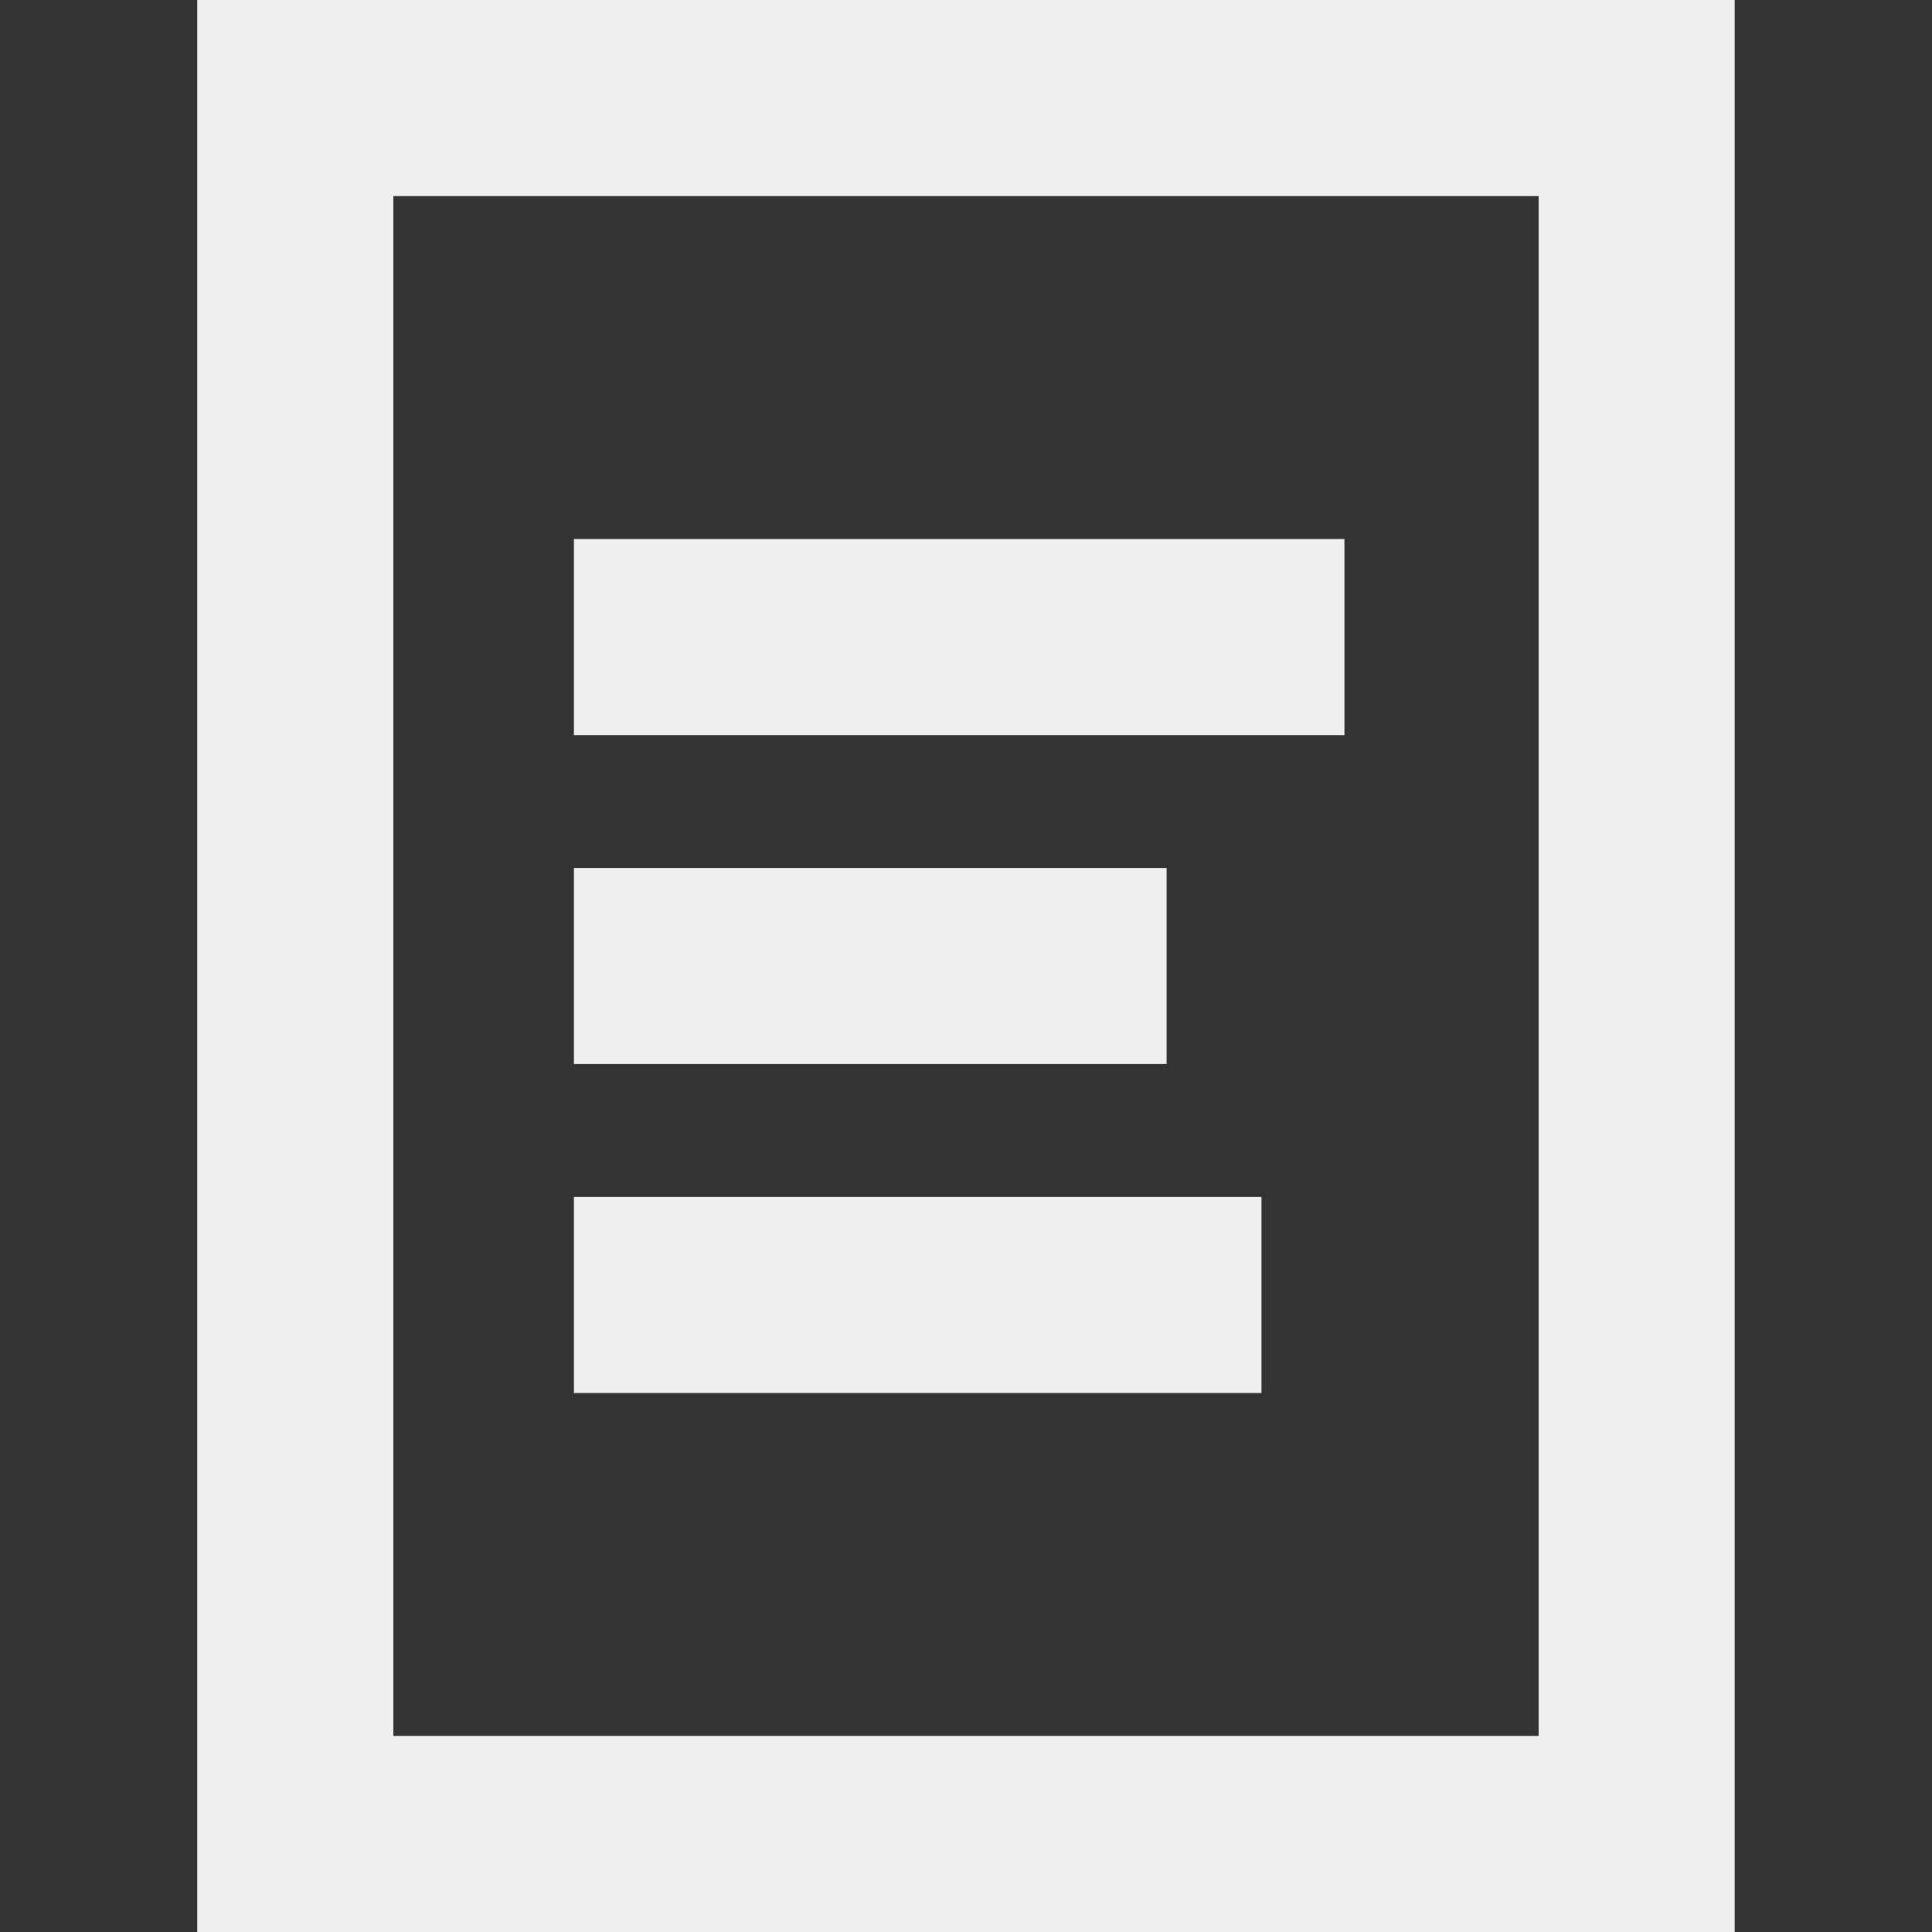 <?xml version="1.0" encoding="UTF-8"?>
<svg id="a" data-name="Layer 1" xmlns="http://www.w3.org/2000/svg" width="32" height="32" viewBox="0 0 32 32">
  <rect x="0" y="0" width="32" height="32" fill="#333333" stroke="none"/>
  <path d="M3.267,0v32h25.465V0H3.267ZM25.485,28.752H6.515V3.248h18.97v25.505Z" fill="#efefef" stroke-width="0"/>
  <rect x="9.506" y="8.928" width="12.762" height="3.248" fill="#efefef" stroke-width="0"/>
  <rect x="9.506" y="14.376" width="9.817" height="3.248" fill="#efefef" stroke-width="0"/>
  <rect x="9.506" y="19.825" width="11.388" height="3.248" fill="#efefef" stroke-width="0"/>
</svg>